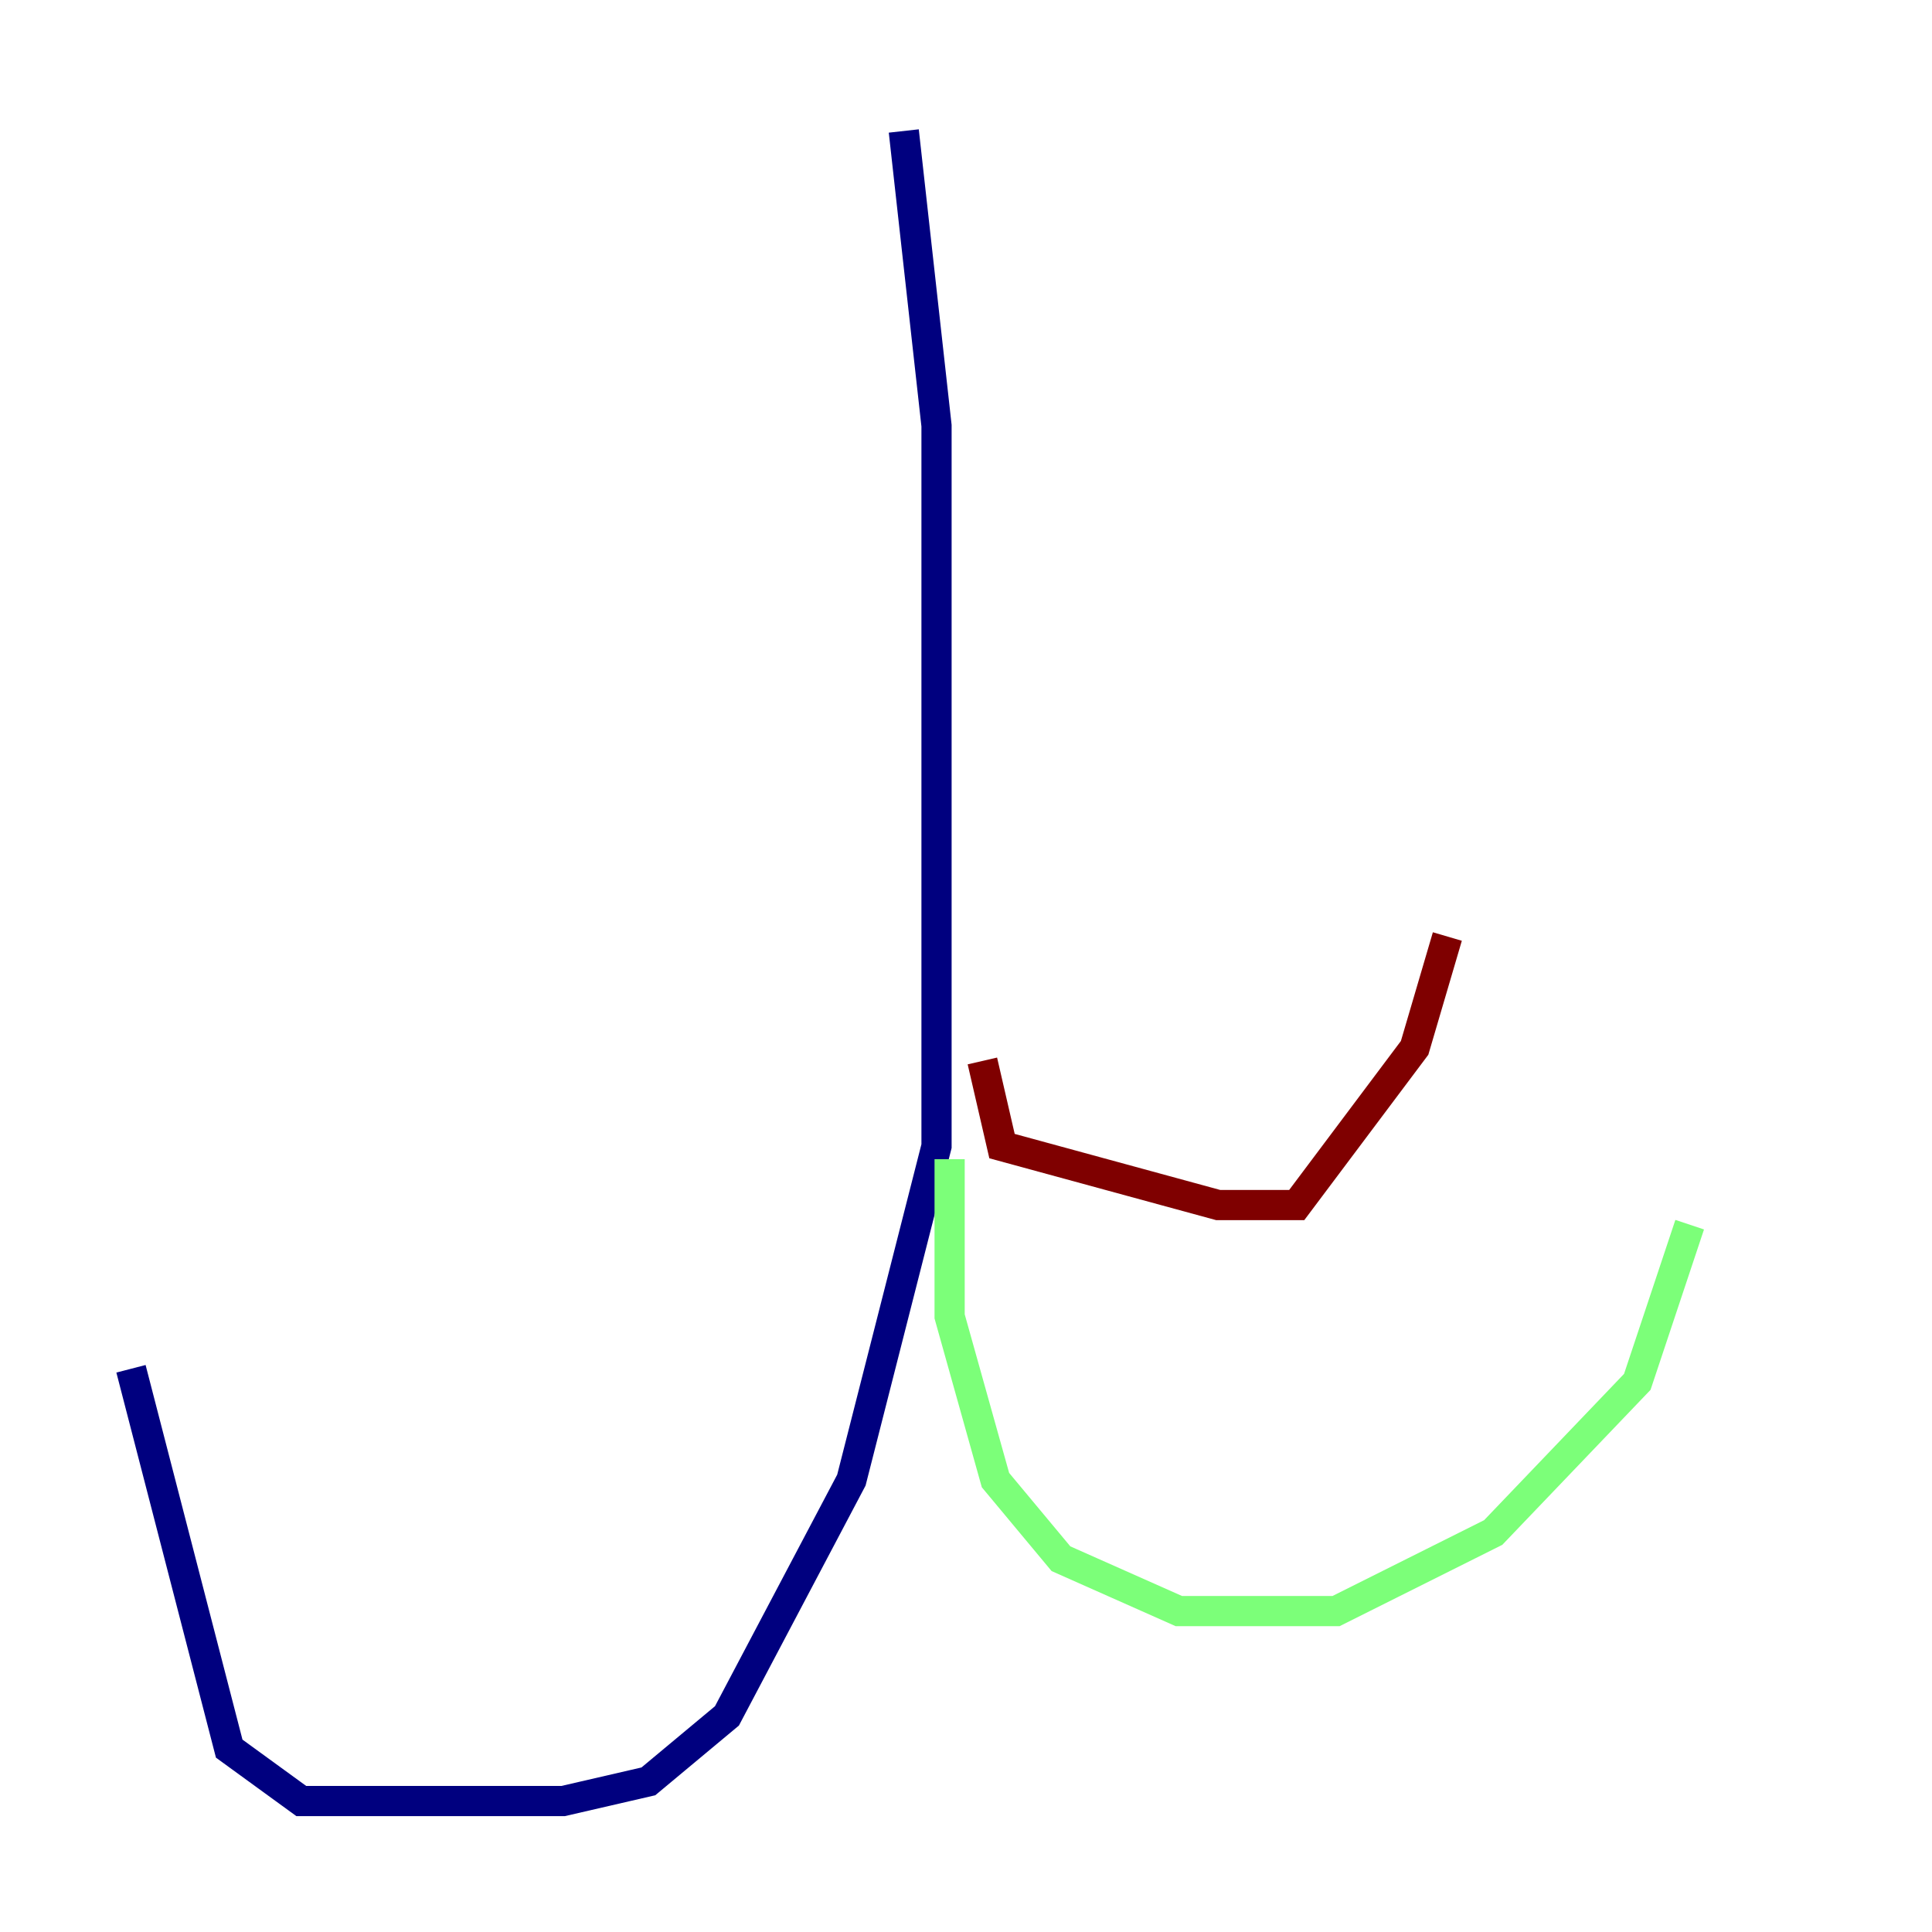 <?xml version="1.0" encoding="utf-8" ?>
<svg baseProfile="tiny" height="128" version="1.2" viewBox="0,0,128,128" width="128" xmlns="http://www.w3.org/2000/svg" xmlns:ev="http://www.w3.org/2001/xml-events" xmlns:xlink="http://www.w3.org/1999/xlink"><defs /><polyline fill="none" points="59.878,8.678 62.047,28.203 62.047,75.932 56.407,98.061 48.163,113.681 42.956,118.02 37.315,119.322 19.959,119.322 15.186,115.851 8.678,90.685" stroke="#00007f" stroke-width="2" /><polyline fill="none" points="62.915,76.8 62.915,87.214 65.953,98.061 70.291,103.268 78.102,106.739 88.515,106.739 98.929,101.532 108.475,91.552 111.946,81.139" stroke="#7cff79" stroke-width="2" /><polyline fill="none" points="65.085,70.291 66.386,75.932 80.705,79.837 85.912,79.837 93.722,69.424 95.891,62.047" stroke="#7f0000" stroke-width="2" /></svg>